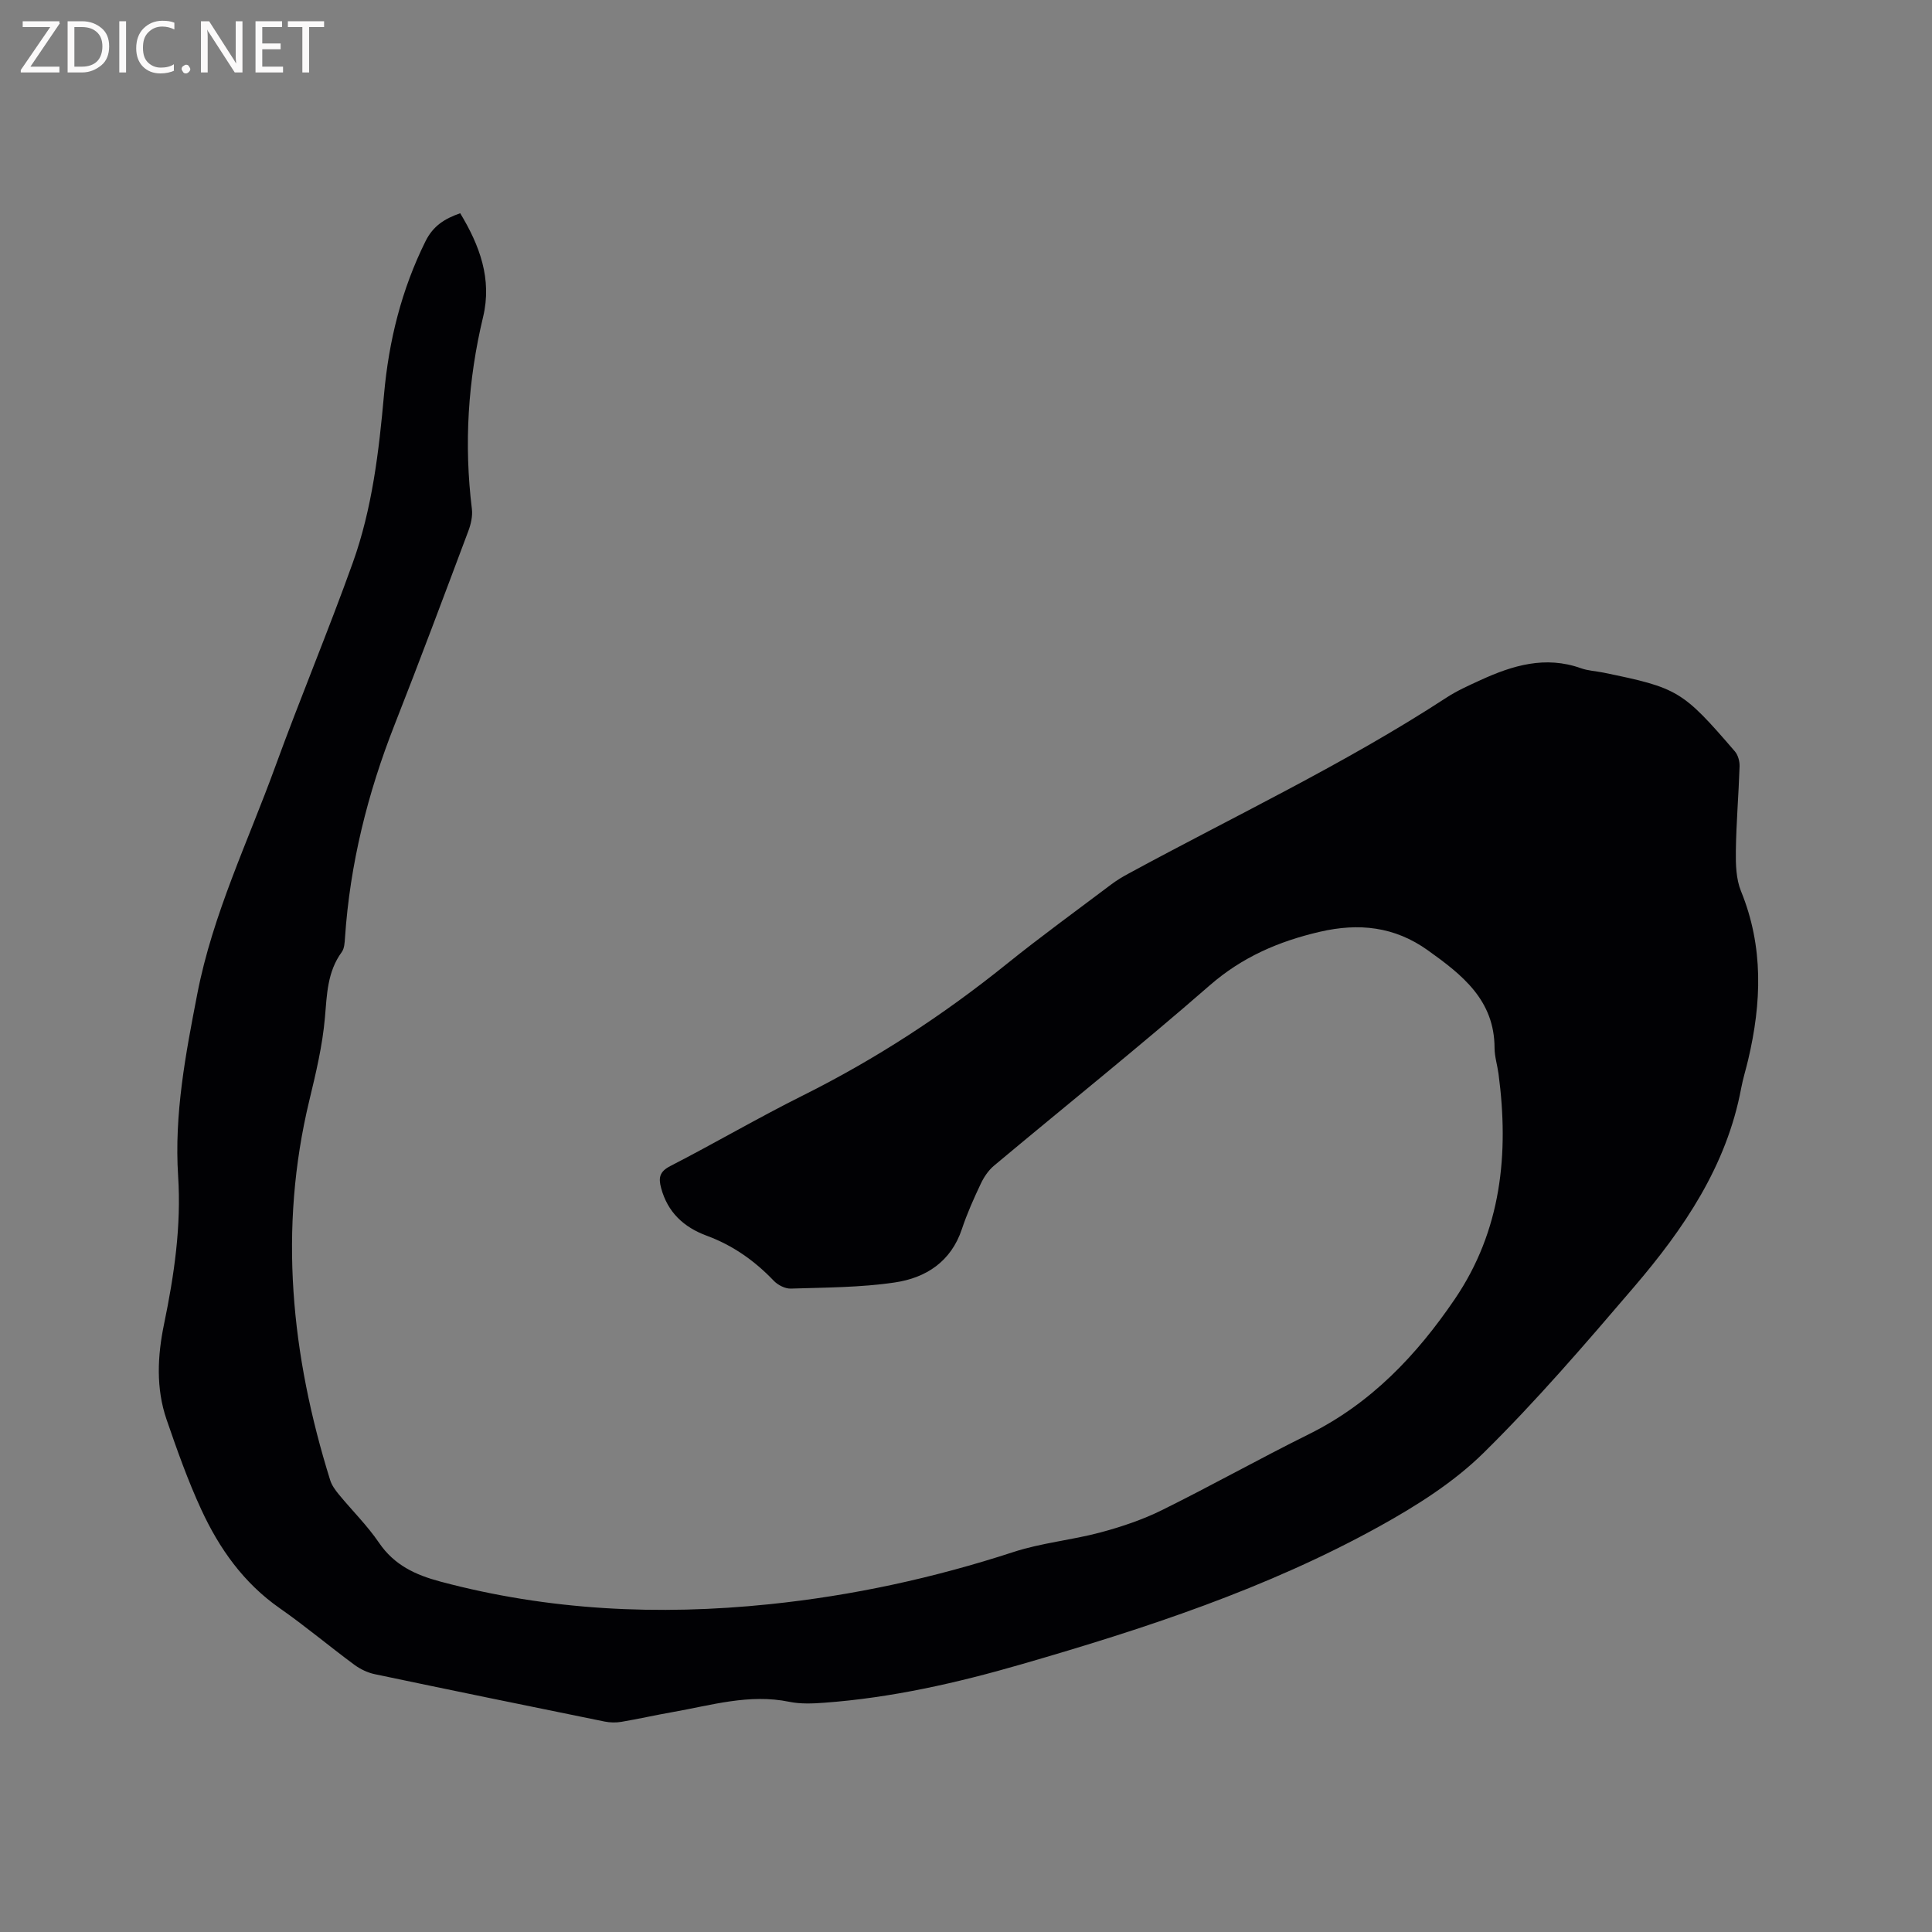 <svg enable-background="new 0 0 400 400" viewBox="0 0 400 400" xmlns="http://www.w3.org/2000/svg"><rect x="0" y="0" width="400" height="400" fill="#808080" stroke="none"/><path d="m95.28 44.15c4.04 6.68 6.62 13.63 4.74 21.47-3.15 13.13-3.97 26.35-2.32 39.76.18 1.49-.21 3.17-.75 4.6-5.02 13.38-10.02 26.77-15.25 40.06-5.59 14.2-9.24 28.82-10.27 44.07-.07 1.03-.12 2.25-.68 3.01-2.99 4.1-3.06 8.77-3.48 13.58-.5 5.75-1.86 11.46-3.22 17.1-6.43 26.67-3.76 52.81 4.31 78.65.33 1.07 1.06 2.06 1.78 2.94 2.76 3.36 5.9 6.45 8.33 10.02 3.15 4.63 7.53 6.66 12.71 8.04 22.42 5.99 45.13 7.06 68.11 4.69 17.24-1.78 34.04-5.43 50.53-10.81 5.81-1.9 12.03-2.46 17.96-4.04 4.36-1.17 8.73-2.63 12.76-4.62 10.25-5.07 20.23-10.67 30.48-15.75 12.85-6.38 22.31-16.37 30.19-27.97 9.64-14.19 11.24-30.08 9.04-46.64-.24-1.78-.81-3.56-.82-5.33-.01-9.92-6.7-15.15-13.81-20.23-6.9-4.93-14.29-5.71-22.38-3.83-8.48 1.97-16.03 5.21-22.78 11.09-14.62 12.75-29.78 24.88-44.66 37.33-1.16.97-2.09 2.36-2.74 3.74-1.45 3.06-2.84 6.17-3.91 9.38-2.25 6.77-7.48 10.12-13.9 11.06-7.08 1.05-14.33 1.04-21.52 1.27-1.18.04-2.69-.74-3.54-1.63-3.95-4.14-8.48-7.33-13.85-9.31-4.77-1.76-8.12-4.85-9.47-9.91-.55-2.07-.35-3.36 1.89-4.51 9.23-4.75 18.2-10 27.48-14.63 15.05-7.51 29.01-16.61 42.1-27.15 7.1-5.72 14.48-11.07 21.76-16.56 1.09-.82 2.28-1.54 3.49-2.19 22.05-11.98 44.79-22.71 65.86-36.45 2.2-1.44 4.65-2.53 7.05-3.63 6.66-3.06 13.45-5.1 20.82-2.47 1.48.53 3.12.59 4.67.91 15.4 3.16 16.34 3.7 27.2 16.31.66.77 1.01 2.08.97 3.12-.19 5.83-.69 11.65-.77 17.47-.04 2.79.04 5.82 1.06 8.33 4.71 11.53 4.27 23.17 1.48 34.96-.46 1.96-1.07 3.88-1.44 5.86-3.01 16.09-11.87 29.09-22.19 41.15-10.06 11.76-20.18 23.55-31.19 34.39-6.16 6.06-13.81 10.89-21.44 15.12-23.38 12.96-48.66 21.22-74.22 28.61-13.34 3.86-26.87 6.93-40.77 7.95-2.41.18-4.92.29-7.26-.19-8.31-1.71-16.18.73-24.17 2.13-3.55.62-7.06 1.42-10.61 2.02-1.12.19-2.34.16-3.45-.06-15.88-3.23-31.75-6.48-47.6-9.81-1.48-.31-3-1.04-4.22-1.94-5.2-3.84-10.16-8.02-15.46-11.72-7.48-5.22-12.51-12.35-16.23-20.4-2.79-6.03-5.02-12.35-7.19-18.65-2.23-6.49-1.89-13.2-.52-19.8 2.09-10.1 3.58-20.24 2.91-30.59-.83-12.83 1.54-25.24 3.97-37.76 3.2-16.5 10.48-31.49 16.15-47.07 5.14-14.12 10.96-28 16.03-42.15 4.03-11.23 5.42-23.07 6.48-34.9.99-11.08 3.61-21.65 8.58-31.68 1.6-3.22 3.97-4.68 7.19-5.81z" fill="#010104"/><g fill="#fbfafa"><path d="m12.4 4.8-6.1 9h6v1.2h-8v-.5l6.1-8.9h-5.7v-1.2h7.6v.4z"/><path d="m14 15v-10.6h3c1.6 0 2.9.5 4 1.4s1.6 2.2 1.6 3.8-.5 3-1.6 3.9-2.4 1.5-4 1.5zm1.4-9.4v8.2h1.6c1.3 0 2.4-.4 3.1-1.1s1.1-1.8 1.1-3.1-.4-2.3-1.2-3-1.8-1-3.1-1z"/><path d="m26.1 4.4v10.6h-1.4v-10.6z"/><path d="m36.1 14.6c-.8.4-1.8.6-2.9.6-1.5 0-2.7-.5-3.6-1.4s-1.4-2.2-1.4-3.8c0-1.7.5-3.1 1.5-4.1s2.3-1.6 3.9-1.6c1 0 1.8.1 2.5.4v1.4c-.8-.4-1.6-.6-2.5-.6-1.2 0-2.1.4-2.9 1.2s-1.1 1.8-1.1 3.2c0 1.3.3 2.3 1 3s1.6 1.1 2.7 1.1c1 0 2-.2 2.7-.7v1.3z"/><path d="m37.6 14.3c0-.2.1-.5.3-.6s.4-.3.6-.3c.3 0 .5.1.6.3s.3.4.3.6-.1.4-.3.6-.4.3-.6.3c-.3 0-.5-.1-.6-.3s-.3-.4-.3-.6z"/><path d="m50.2 15h-1.6l-5.3-8.2c-.2-.2-.3-.5-.4-.7 0 .2.1.7.1 1.5v7.4h-1.4v-10.6h1.7l5.2 8.1c.2.4.4.6.4.7 0-.3-.1-.8-.1-1.5v-7.3h1.4z"/><path d="m58.6 15h-5.7v-10.6h5.5v1.2h-4.1v3.4h3.8v1.2h-3.8v3.6h4.3z"/><path d="m67.1 5.6h-3.1v9.4h-1.4v-9.4h-3v-1.2h7.5z"/></g></svg>